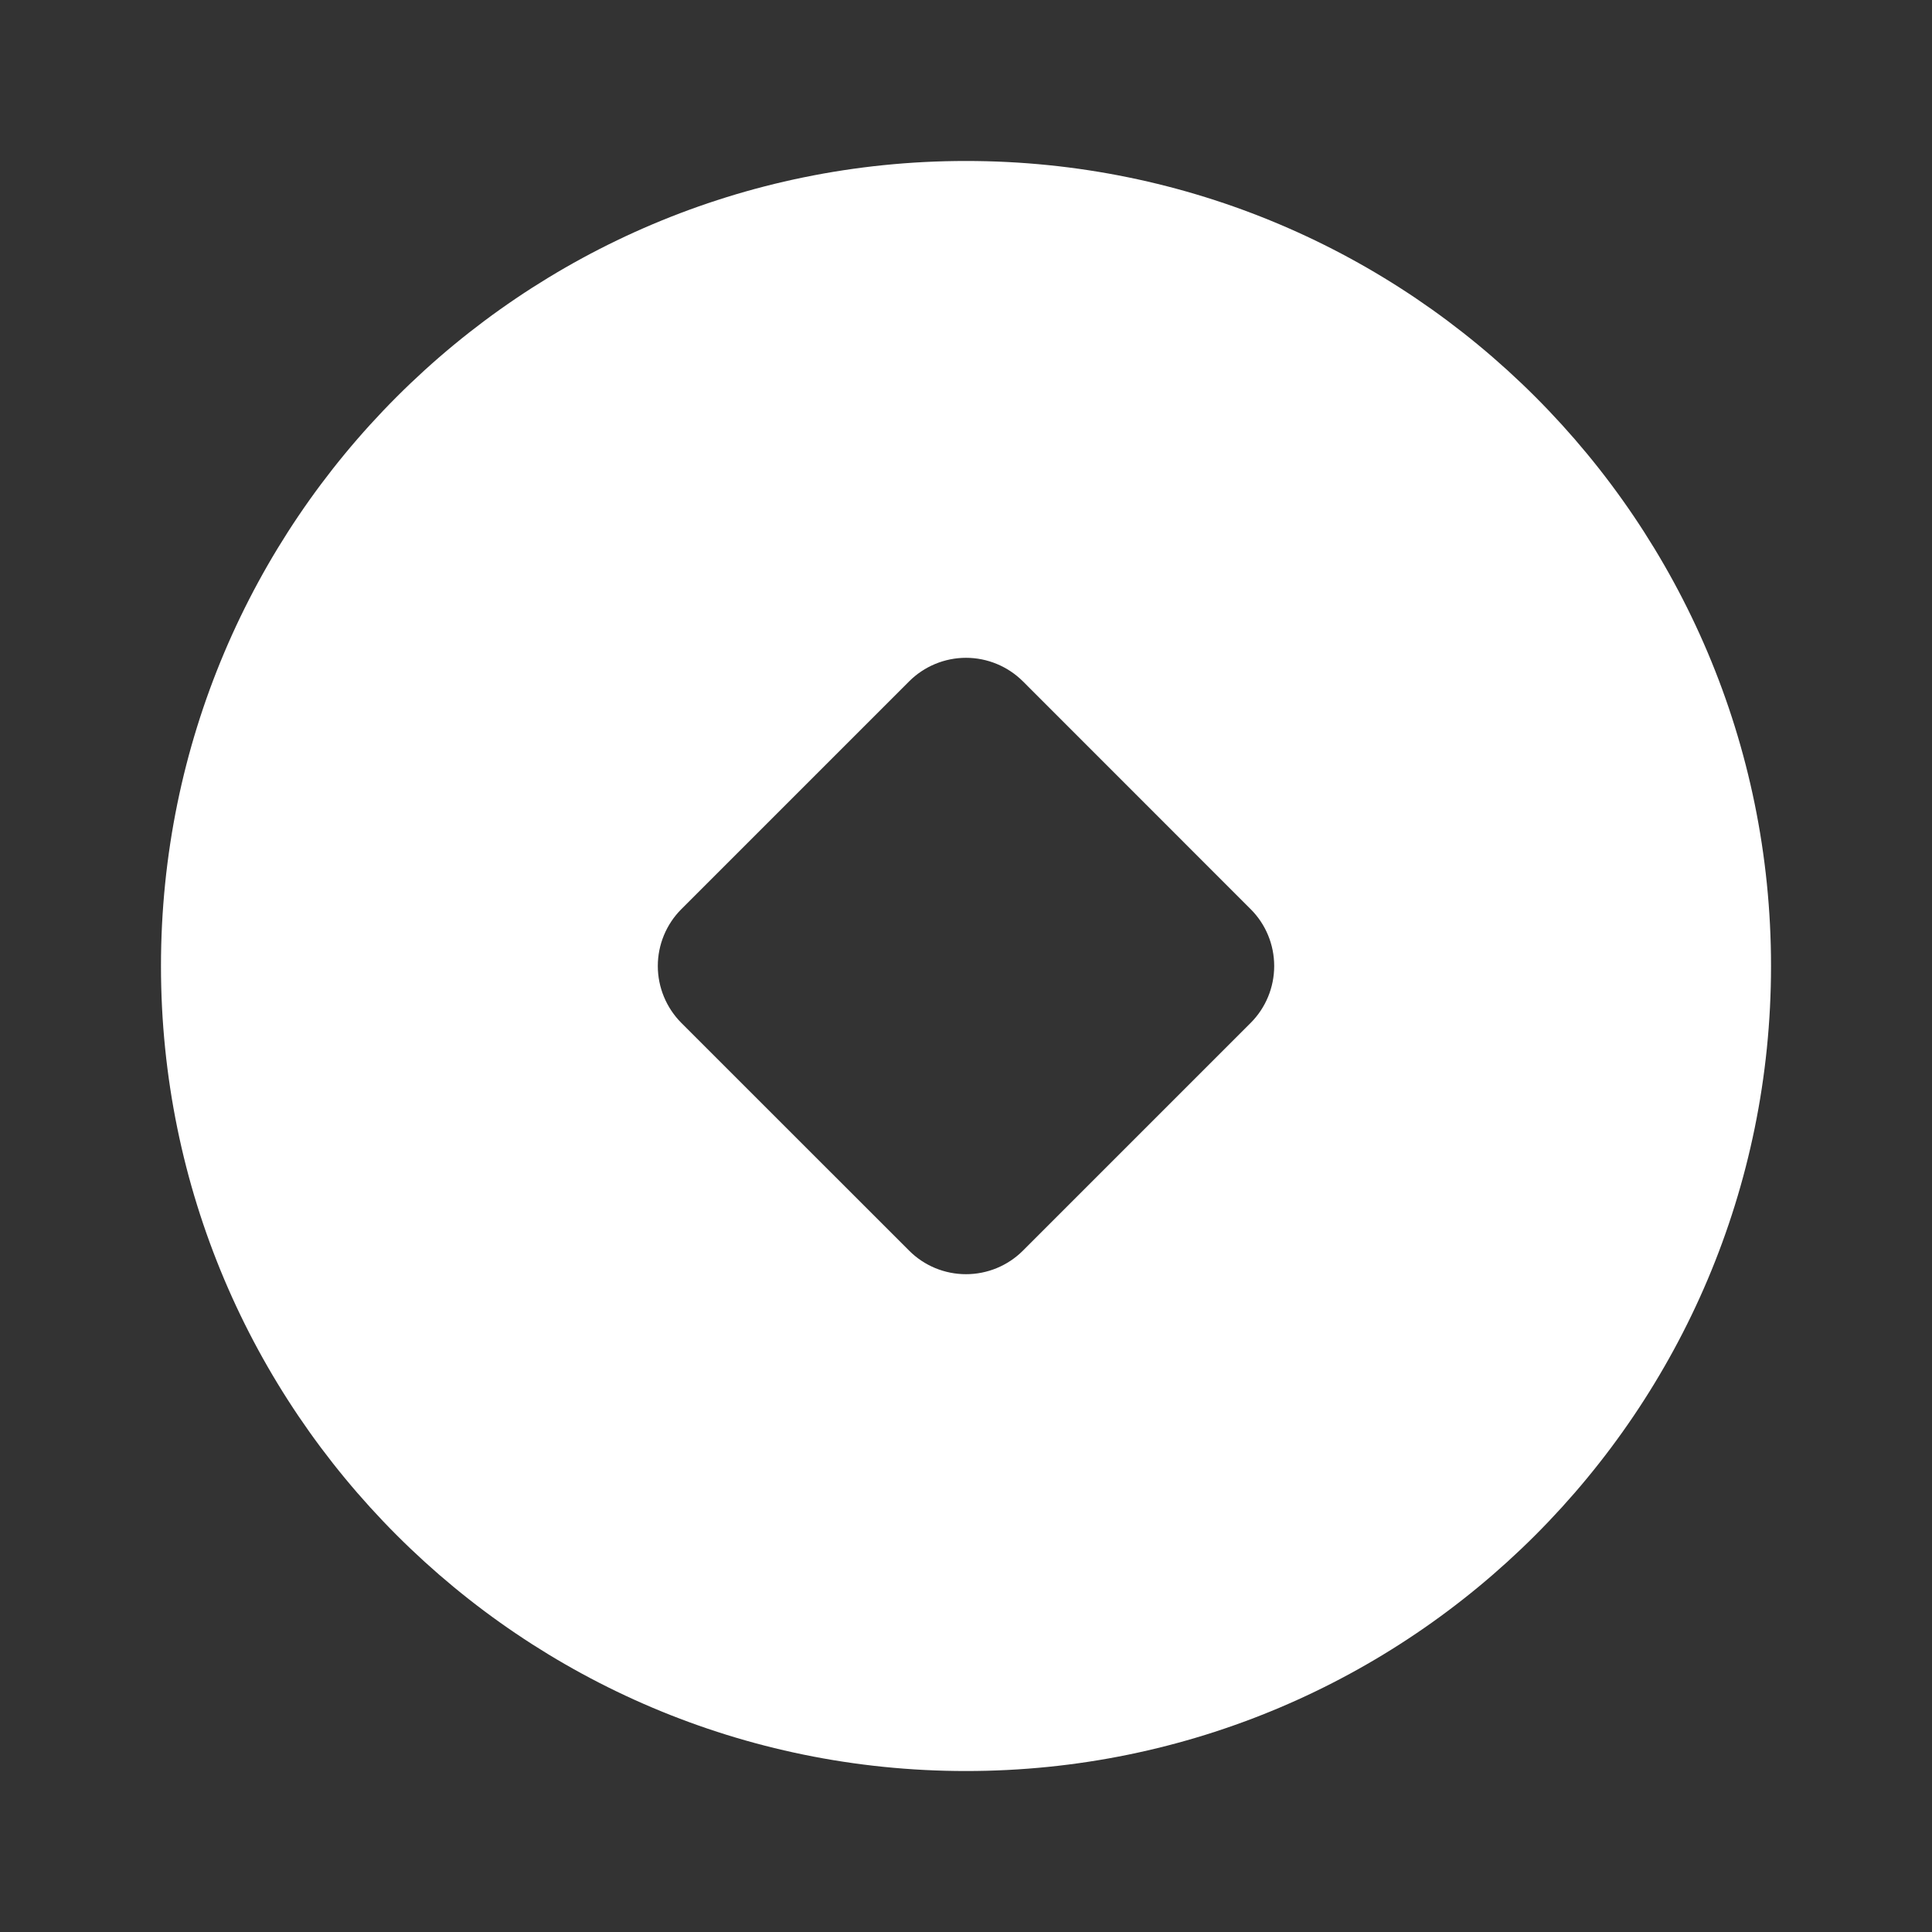 <svg width="25" height="25" viewBox="0 0 25 25" fill="none" xmlns="http://www.w3.org/2000/svg">
<rect x="0" y="0" width="25" height="25" fill="#333333" stroke="none"/>
<g clip-path="url(#clip0_1046_355)">
<path d="M12.5 2.083C18.253 2.083 22.917 6.747 22.917 12.5C22.917 18.253 18.253 22.917 12.5 22.917C6.747 22.917 2.083 18.253 2.083 12.5C2.083 6.747 6.747 2.083 12.5 2.083ZM11.764 8.817L8.817 11.764C8.622 11.959 8.512 12.224 8.512 12.5C8.512 12.776 8.622 13.041 8.817 13.237L11.764 16.183C11.959 16.379 12.224 16.488 12.5 16.488C12.776 16.488 13.041 16.379 13.237 16.183L16.183 13.237C16.379 13.041 16.488 12.776 16.488 12.5C16.488 12.224 16.379 11.959 16.183 11.764L13.237 8.817C13.041 8.622 12.776 8.512 12.5 8.512C12.224 8.512 11.959 8.622 11.764 8.817Z" fill="white"/>
</g>
<defs>
<clipPath id="clip0_1046_355">
<rect width="25" height="25" fill="white"/>
</clipPath>
</defs>
</svg>
